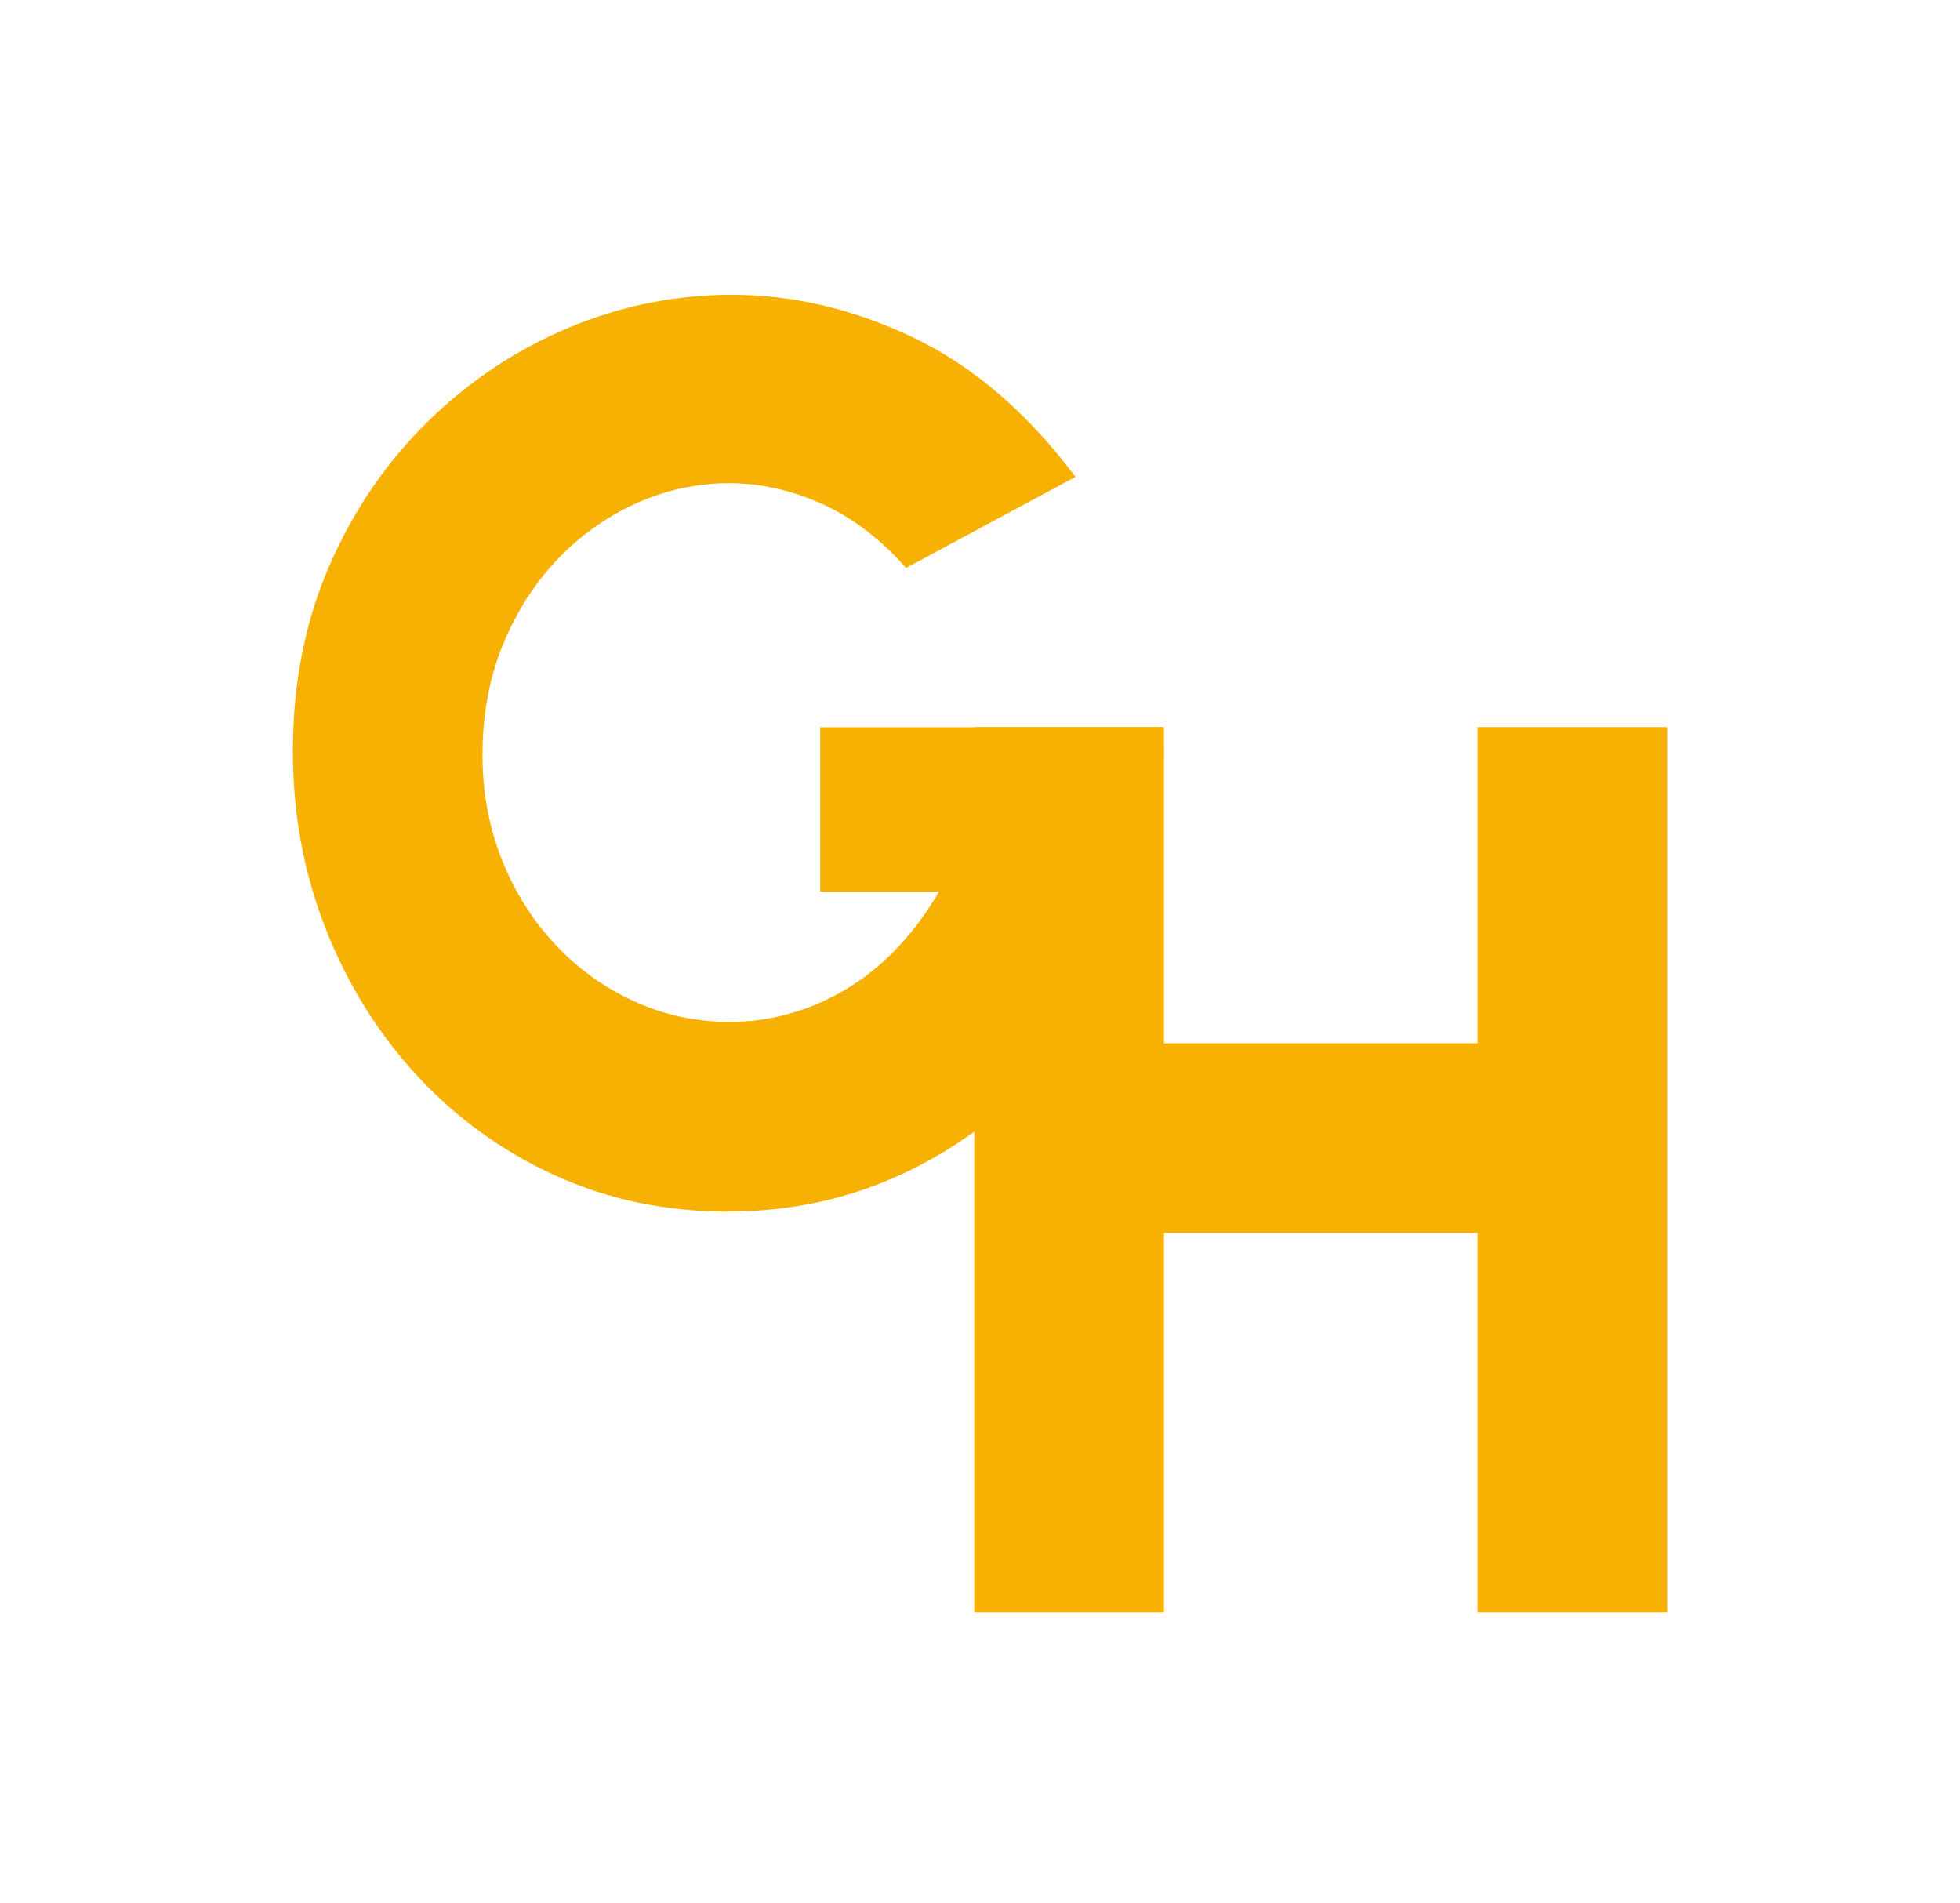 <svg xmlns="http://www.w3.org/2000/svg" id="Ebene_1" version="1.1" viewBox="0 0 306.91 297.98"><defs><style>.st5{fill:#f7b102}</style></defs><path d="M113.97 189.7c-9.7 0-18.7-1.88-26.98-5.64s-15.49-8.96-21.63-15.59-10.92-14.31-14.35-23.02-5.15-17.98-5.15-27.82c0-10.63 1.9-20.29 5.69-29.01 3.79-8.71 8.94-16.25 15.44-22.62q9.75-9.555 22.08-14.7c8.22-3.43 16.71-5.15 25.49-5.15 9.64 0 19.14 2.24 28.51 6.73s17.82 11.75 25.34 21.78l-26.53 14.26c-4.03-4.55-8.43-7.9-13.22-10.05-4.79-2.14-9.62-3.22-14.5-3.22s-9.74 1.02-14.35 3.07c-4.62 2.05-8.75 4.95-12.38 8.71s-6.52 8.25-8.66 13.46c-2.15 5.21-3.22 10.99-3.22 17.33 0 5.81 1.01 11.25 3.02 16.33q3.015 7.62 8.37 13.32c3.56 3.8 7.69 6.77 12.38 8.91 4.69 2.15 9.7 3.22 15.05 3.22 3.03 0 6.05-.41 9.06-1.24 3-.82 5.92-2.06 8.76-3.71s5.51-3.76 8.02-6.34c2.51-2.57 4.78-5.61 6.83-9.11h-18.61v-25.74h53.66c.53 10.36-.88 20.11-4.21 29.25s-8.14 17.21-14.4 24.21c-6.27 7-13.63 12.47-22.08 16.43q-12.675 5.94-27.42 5.94Z" class="st5"/><path d="M231.36 113.84h29.7v138.6h-29.7v-59.4h-49.1v59.4h-29.7v-138.6h29.7v49.5h49.1z" class="st5"/></svg>